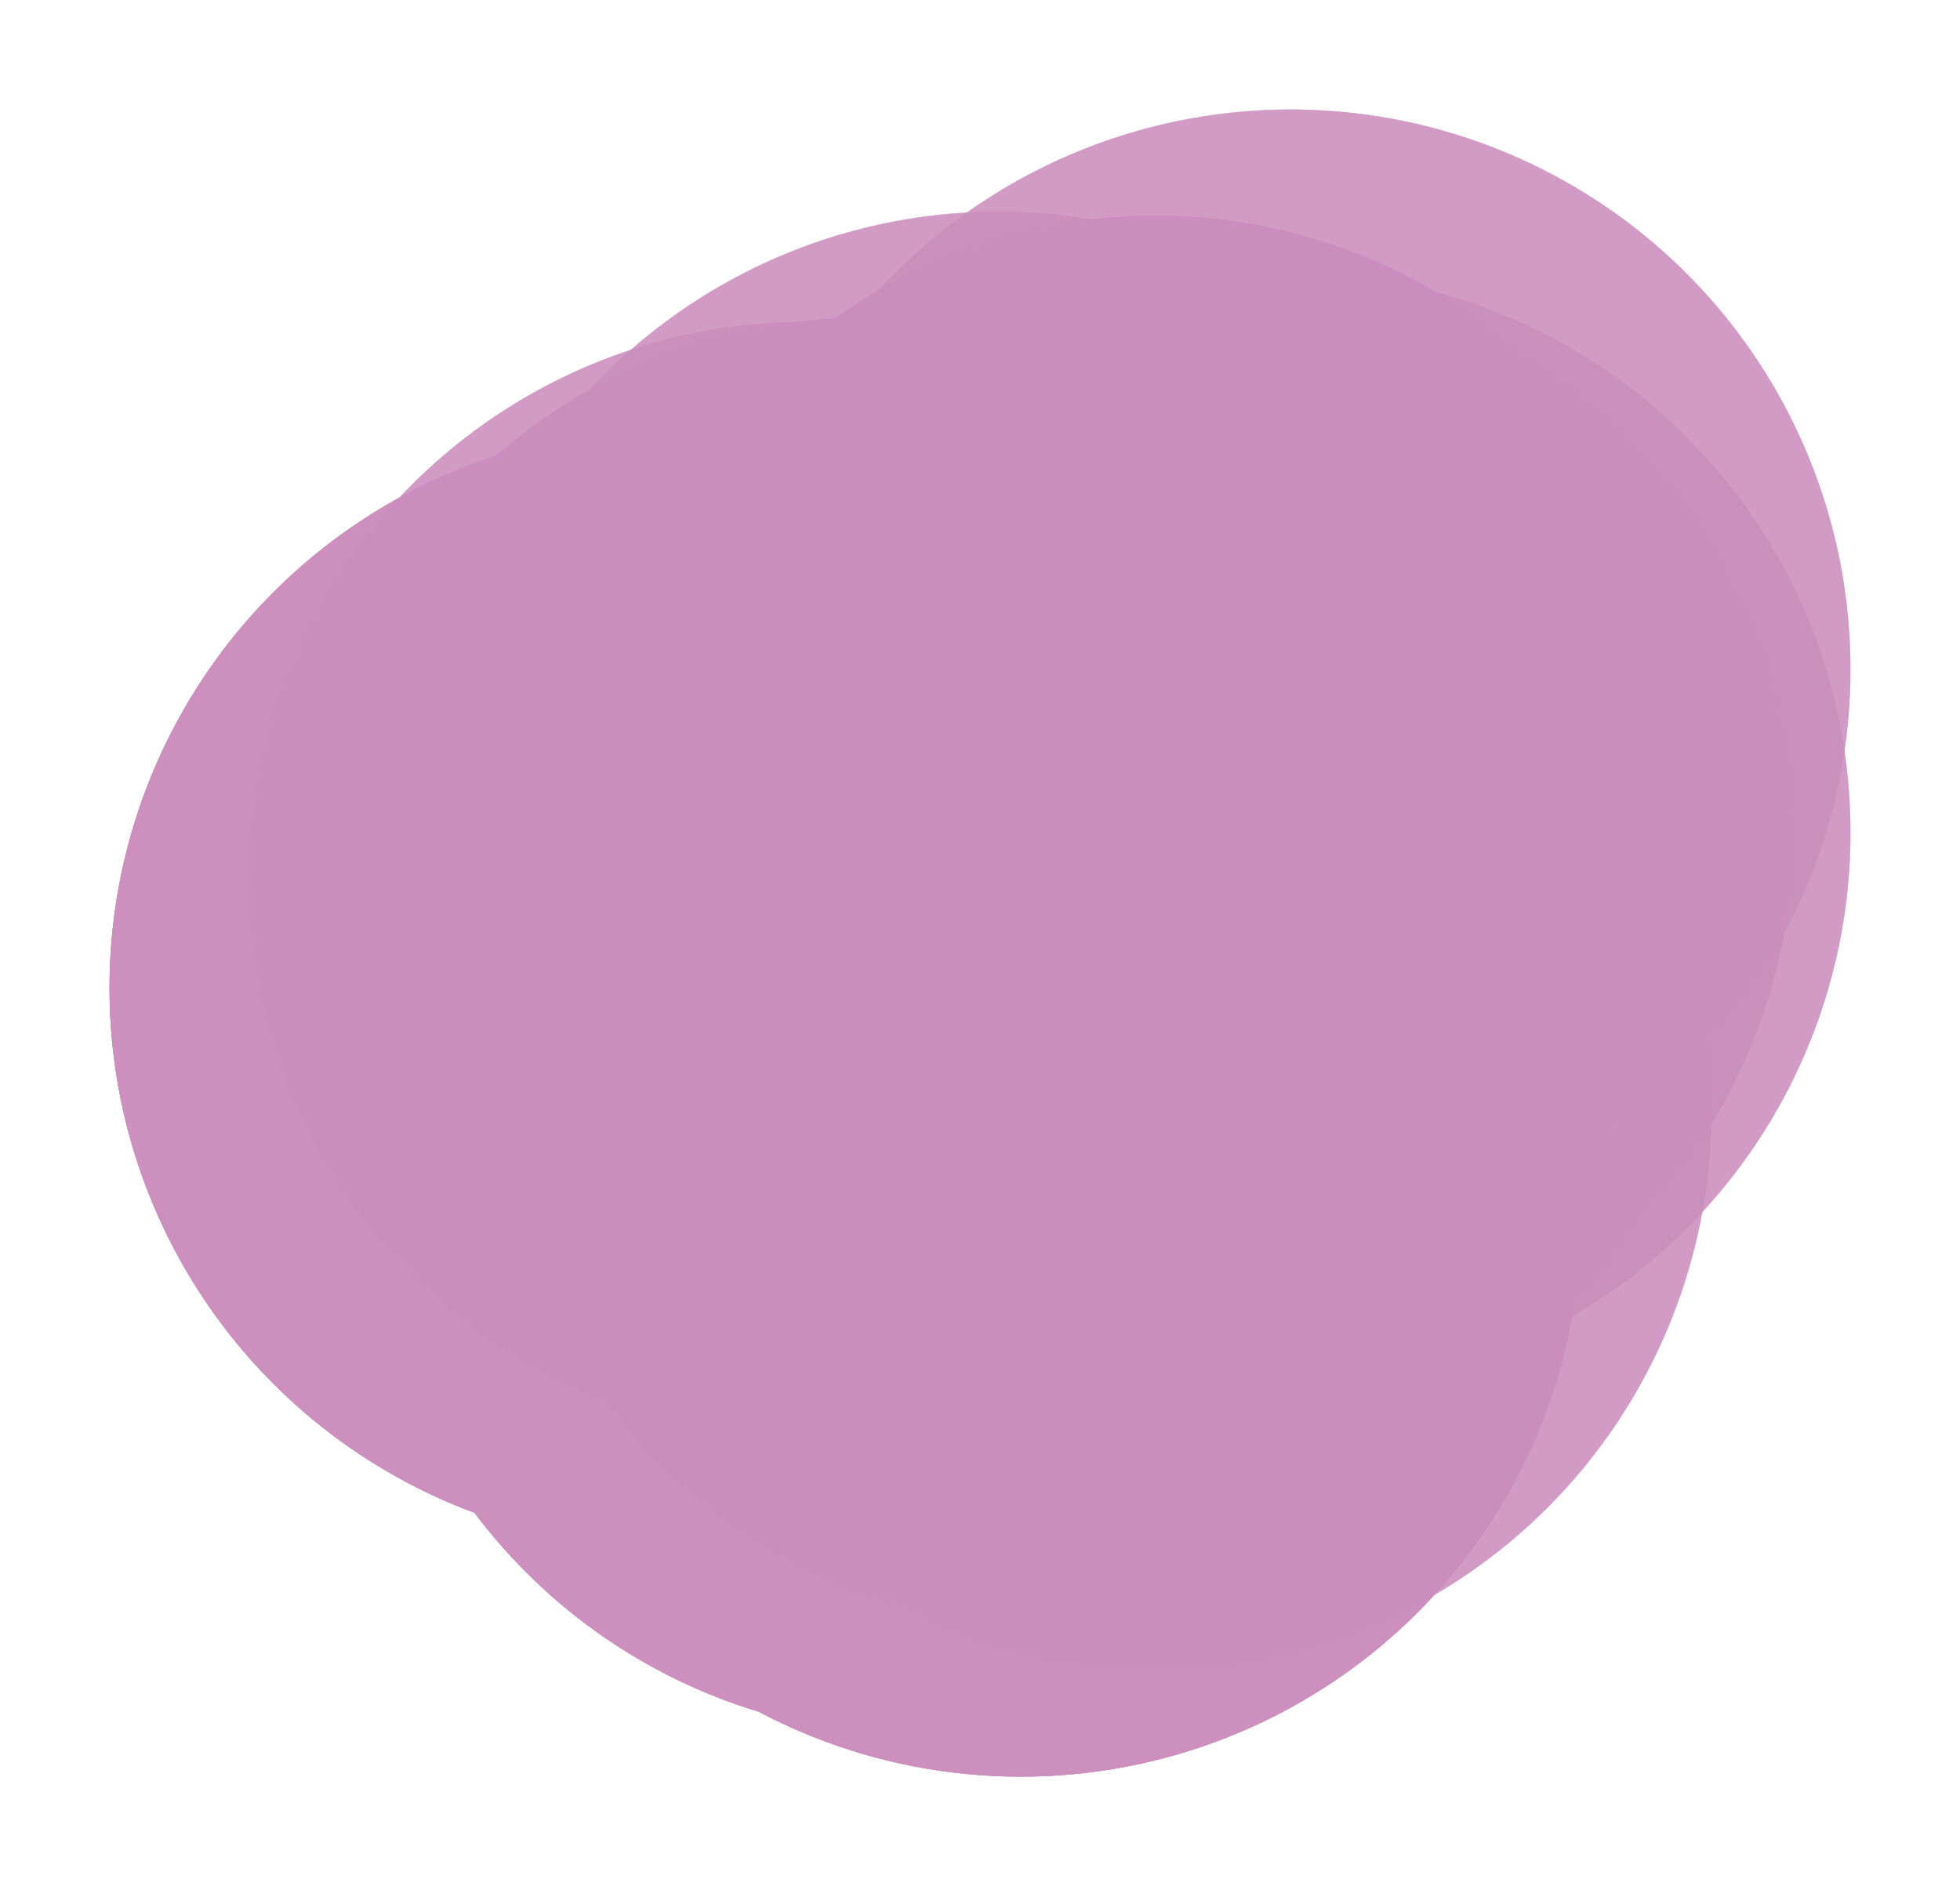 <svg width="480" height="462" viewBox="0 0 480 462" fill="none" xmlns="http://www.w3.org/2000/svg">
<g style="mix-blend-mode:overlay" filter="url(#filter0_f_121_412)">
<ellipse cx="250.008" cy="298.549" rx="137.114" ry="136.614" fill="#CD8FBE"/>
<ellipse cx="250.008" cy="298.549" rx="137.114" ry="136.614" fill="#CD8FBE"/>
<ellipse cx="250.008" cy="298.549" rx="137.114" ry="136.614" fill="#CD8FBE"/>
</g>
<g style="mix-blend-mode:overlay" filter="url(#filter1_f_121_412)">
<circle cx="225.488" cy="288.54" r="136.614" fill="#CD8FBE"/>
<circle cx="225.488" cy="288.54" r="136.614" fill="#CD8FBE"/>
<circle cx="225.488" cy="288.54" r="136.614" fill="#CD8FBE"/>
</g>
<g style="mix-blend-mode:overlay" filter="url(#filter2_f_121_412)">
<circle cx="236.497" cy="257.514" r="136.614" fill="#CD8FBE"/>
<circle cx="236.497" cy="257.514" r="136.614" fill="#CD8FBE"/>
<circle cx="236.497" cy="257.514" r="136.614" fill="#CD8FBE"/>
</g>
<g style="mix-blend-mode:overlay" filter="url(#filter3_f_121_412)">
<ellipse cx="268.524" cy="229.991" rx="136.614" ry="137.114" fill="#CD8FBE"/>
<ellipse cx="268.524" cy="229.991" rx="136.614" ry="137.114" fill="#CD8FBE"/>
<ellipse cx="268.524" cy="229.991" rx="136.614" ry="137.114" fill="#CD8FBE"/>
</g>
<g style="mix-blend-mode:overlay" filter="url(#filter4_f_121_412)">
<circle cx="211.476" cy="214.479" r="136.614" fill="#CD8FBE"/>
<circle cx="211.476" cy="214.479" r="136.614" fill="#CD8FBE"/>
<circle cx="211.476" cy="214.479" r="136.614" fill="#CD8FBE"/>
</g>
<g style="mix-blend-mode:overlay" filter="url(#filter5_f_121_412)">
<circle cx="163.937" cy="242.001" r="137.114" fill="#CD8FBE"/>
<circle cx="163.937" cy="242.001" r="137.114" fill="#CD8FBE"/>
<circle cx="163.937" cy="242.001" r="137.114" fill="#CD8FBE"/>
</g>
<g style="mix-blend-mode:overlay" filter="url(#filter6_f_121_412)">
<ellipse cx="283.036" cy="229.991" rx="136.113" ry="137.114" fill="#CD8FBE"/>
<ellipse cx="283.036" cy="229.991" rx="136.113" ry="137.114" fill="#CD8FBE"/>
<ellipse cx="283.036" cy="229.991" rx="136.113" ry="137.114" fill="#CD8FBE"/>
</g>
<g style="mix-blend-mode:overlay" filter="url(#filter7_f_121_412)">
<ellipse cx="283.036" cy="189.958" rx="136.113" ry="137.114" fill="#CD8FBE"/>
<ellipse cx="283.036" cy="189.958" rx="136.113" ry="137.114" fill="#CD8FBE"/>
<ellipse cx="283.036" cy="189.958" rx="136.113" ry="137.114" fill="#CD8FBE"/>
</g>
<g style="mix-blend-mode:screen" filter="url(#filter8_f_121_412)">
<ellipse cx="283.036" cy="272.026" rx="136.113" ry="137.114" fill="#CD8FBE" fill-opacity="0.5"/>
<ellipse cx="283.036" cy="272.026" rx="136.113" ry="137.114" fill="#CD8FBE" fill-opacity="0.5"/>
<ellipse cx="283.036" cy="272.026" rx="136.113" ry="137.114" fill="#CD8FBE" fill-opacity="0.5"/>
</g>
<g style="mix-blend-mode:screen" filter="url(#filter9_f_121_412)">
<circle cx="259.016" cy="262.018" r="137.114" fill="#CD8FBE" fill-opacity="0.5"/>
<circle cx="259.016" cy="262.018" r="137.114" fill="#CD8FBE" fill-opacity="0.5"/>
<circle cx="259.016" cy="262.018" r="137.114" fill="#CD8FBE" fill-opacity="0.5"/>
</g>
<g style="mix-blend-mode:screen" filter="url(#filter10_f_121_412)">
<ellipse cx="270.025" cy="231.493" rx="137.114" ry="136.614" fill="#CD8FBE" fill-opacity="0.5"/>
<ellipse cx="270.025" cy="231.493" rx="137.114" ry="136.614" fill="#CD8FBE" fill-opacity="0.5"/>
<ellipse cx="270.025" cy="231.493" rx="137.114" ry="136.614" fill="#CD8FBE" fill-opacity="0.5"/>
</g>
<g style="mix-blend-mode:screen" filter="url(#filter11_f_121_412)">
<circle cx="302.052" cy="203.97" r="137.114" fill="#CD8FBE" fill-opacity="0.5"/>
<circle cx="302.052" cy="203.97" r="137.114" fill="#CD8FBE" fill-opacity="0.5"/>
<circle cx="302.052" cy="203.97" r="137.114" fill="#CD8FBE" fill-opacity="0.5"/>
</g>
<g style="mix-blend-mode:screen" filter="url(#filter12_f_121_412)">
<circle cx="244.504" cy="188.457" r="136.614" fill="#CD8FBE" fill-opacity="0.5"/>
<circle cx="244.504" cy="188.457" r="136.614" fill="#CD8FBE" fill-opacity="0.5"/>
<circle cx="244.504" cy="188.457" r="136.614" fill="#CD8FBE" fill-opacity="0.5"/>
</g>
<g style="mix-blend-mode:screen" filter="url(#filter13_f_121_412)">
<ellipse cx="196.964" cy="215.479" rx="136.113" ry="136.614" fill="#CD8FBE" fill-opacity="0.5"/>
<ellipse cx="196.964" cy="215.479" rx="136.113" ry="136.614" fill="#CD8FBE" fill-opacity="0.5"/>
<ellipse cx="196.964" cy="215.479" rx="136.113" ry="136.614" fill="#CD8FBE" fill-opacity="0.5"/>
</g>
<g style="mix-blend-mode:screen" filter="url(#filter14_f_121_412)">
<circle cx="316.063" cy="203.97" r="137.114" fill="#CD8FBE" fill-opacity="0.5"/>
<circle cx="316.063" cy="203.97" r="137.114" fill="#CD8FBE" fill-opacity="0.5"/>
<circle cx="316.063" cy="203.97" r="137.114" fill="#CD8FBE" fill-opacity="0.5"/>
</g>
<g style="mix-blend-mode:screen" filter="url(#filter15_f_121_412)">
<circle cx="316.063" cy="163.936" r="137.114" fill="#CD8FBE" fill-opacity="0.5"/>
<circle cx="316.063" cy="163.936" r="137.114" fill="#CD8FBE" fill-opacity="0.5"/>
<circle cx="316.063" cy="163.936" r="137.114" fill="#CD8FBE" fill-opacity="0.5"/>
</g>
<defs>
<filter id="filter0_f_121_412" x="86.072" y="135.112" width="327.873" height="326.872" filterUnits="userSpaceOnUse" color-interpolation-filters="sRGB">
<feFlood flood-opacity="0" result="BackgroundImageFix"/>
<feBlend mode="normal" in="SourceGraphic" in2="BackgroundImageFix" result="shape"/>
<feGaussianBlur stdDeviation="13.4" result="effect1_foregroundBlur_121_412"/>
</filter>
<filter id="filter1_f_121_412" x="62.052" y="125.104" width="326.872" height="326.872" filterUnits="userSpaceOnUse" color-interpolation-filters="sRGB">
<feFlood flood-opacity="0" result="BackgroundImageFix"/>
<feBlend mode="normal" in="SourceGraphic" in2="BackgroundImageFix" result="shape"/>
<feGaussianBlur stdDeviation="13.4" result="effect1_foregroundBlur_121_412"/>
</filter>
<filter id="filter2_f_121_412" x="73.061" y="94.078" width="326.872" height="326.872" filterUnits="userSpaceOnUse" color-interpolation-filters="sRGB">
<feFlood flood-opacity="0" result="BackgroundImageFix"/>
<feBlend mode="normal" in="SourceGraphic" in2="BackgroundImageFix" result="shape"/>
<feGaussianBlur stdDeviation="13.4" result="effect1_foregroundBlur_121_412"/>
</filter>
<filter id="filter3_f_121_412" x="105.088" y="66.055" width="326.872" height="327.873" filterUnits="userSpaceOnUse" color-interpolation-filters="sRGB">
<feFlood flood-opacity="0" result="BackgroundImageFix"/>
<feBlend mode="normal" in="SourceGraphic" in2="BackgroundImageFix" result="shape"/>
<feGaussianBlur stdDeviation="13.4" result="effect1_foregroundBlur_121_412"/>
</filter>
<filter id="filter4_f_121_412" x="48.04" y="51.042" width="326.872" height="326.872" filterUnits="userSpaceOnUse" color-interpolation-filters="sRGB">
<feFlood flood-opacity="0" result="BackgroundImageFix"/>
<feBlend mode="normal" in="SourceGraphic" in2="BackgroundImageFix" result="shape"/>
<feGaussianBlur stdDeviation="13.4" result="effect1_foregroundBlur_121_412"/>
</filter>
<filter id="filter5_f_121_412" x="4.96324e-05" y="78.065" width="327.873" height="327.873" filterUnits="userSpaceOnUse" color-interpolation-filters="sRGB">
<feFlood flood-opacity="0" result="BackgroundImageFix"/>
<feBlend mode="normal" in="SourceGraphic" in2="BackgroundImageFix" result="shape"/>
<feGaussianBlur stdDeviation="13.4" result="effect1_foregroundBlur_121_412"/>
</filter>
<filter id="filter6_f_121_412" x="120.1" y="66.055" width="325.871" height="327.873" filterUnits="userSpaceOnUse" color-interpolation-filters="sRGB">
<feFlood flood-opacity="0" result="BackgroundImageFix"/>
<feBlend mode="normal" in="SourceGraphic" in2="BackgroundImageFix" result="shape"/>
<feGaussianBlur stdDeviation="13.4" result="effect1_foregroundBlur_121_412"/>
</filter>
<filter id="filter7_f_121_412" x="120.1" y="26.021" width="325.871" height="327.873" filterUnits="userSpaceOnUse" color-interpolation-filters="sRGB">
<feFlood flood-opacity="0" result="BackgroundImageFix"/>
<feBlend mode="normal" in="SourceGraphic" in2="BackgroundImageFix" result="shape"/>
<feGaussianBlur stdDeviation="13.4" result="effect1_foregroundBlur_121_412"/>
</filter>
<filter id="filter8_f_121_412" x="120.1" y="108.09" width="325.871" height="327.873" filterUnits="userSpaceOnUse" color-interpolation-filters="sRGB">
<feFlood flood-opacity="0" result="BackgroundImageFix"/>
<feBlend mode="normal" in="SourceGraphic" in2="BackgroundImageFix" result="shape"/>
<feGaussianBlur stdDeviation="13.4" result="effect1_foregroundBlur_121_412"/>
</filter>
<filter id="filter9_f_121_412" x="95.079" y="98.082" width="327.873" height="327.873" filterUnits="userSpaceOnUse" color-interpolation-filters="sRGB">
<feFlood flood-opacity="0" result="BackgroundImageFix"/>
<feBlend mode="normal" in="SourceGraphic" in2="BackgroundImageFix" result="shape"/>
<feGaussianBlur stdDeviation="13.4" result="effect1_foregroundBlur_121_412"/>
</filter>
<filter id="filter10_f_121_412" x="106.088" y="68.056" width="327.873" height="326.872" filterUnits="userSpaceOnUse" color-interpolation-filters="sRGB">
<feFlood flood-opacity="0" result="BackgroundImageFix"/>
<feBlend mode="normal" in="SourceGraphic" in2="BackgroundImageFix" result="shape"/>
<feGaussianBlur stdDeviation="13.4" result="effect1_foregroundBlur_121_412"/>
</filter>
<filter id="filter11_f_121_412" x="138.115" y="40.033" width="327.873" height="327.873" filterUnits="userSpaceOnUse" color-interpolation-filters="sRGB">
<feFlood flood-opacity="0" result="BackgroundImageFix"/>
<feBlend mode="normal" in="SourceGraphic" in2="BackgroundImageFix" result="shape"/>
<feGaussianBlur stdDeviation="13.4" result="effect1_foregroundBlur_121_412"/>
</filter>
<filter id="filter12_f_121_412" x="81.068" y="25.021" width="326.872" height="326.872" filterUnits="userSpaceOnUse" color-interpolation-filters="sRGB">
<feFlood flood-opacity="0" result="BackgroundImageFix"/>
<feBlend mode="normal" in="SourceGraphic" in2="BackgroundImageFix" result="shape"/>
<feGaussianBlur stdDeviation="13.4" result="effect1_foregroundBlur_121_412"/>
</filter>
<filter id="filter13_f_121_412" x="34.028" y="52.043" width="325.871" height="326.872" filterUnits="userSpaceOnUse" color-interpolation-filters="sRGB">
<feFlood flood-opacity="0" result="BackgroundImageFix"/>
<feBlend mode="normal" in="SourceGraphic" in2="BackgroundImageFix" result="shape"/>
<feGaussianBlur stdDeviation="13.4" result="effect1_foregroundBlur_121_412"/>
</filter>
<filter id="filter14_f_121_412" x="152.127" y="40.033" width="327.873" height="327.873" filterUnits="userSpaceOnUse" color-interpolation-filters="sRGB">
<feFlood flood-opacity="0" result="BackgroundImageFix"/>
<feBlend mode="normal" in="SourceGraphic" in2="BackgroundImageFix" result="shape"/>
<feGaussianBlur stdDeviation="13.4" result="effect1_foregroundBlur_121_412"/>
</filter>
<filter id="filter15_f_121_412" x="152.127" y="-0" width="327.873" height="327.873" filterUnits="userSpaceOnUse" color-interpolation-filters="sRGB">
<feFlood flood-opacity="0" result="BackgroundImageFix"/>
<feBlend mode="normal" in="SourceGraphic" in2="BackgroundImageFix" result="shape"/>
<feGaussianBlur stdDeviation="13.4" result="effect1_foregroundBlur_121_412"/>
</filter>
</defs>
</svg>
